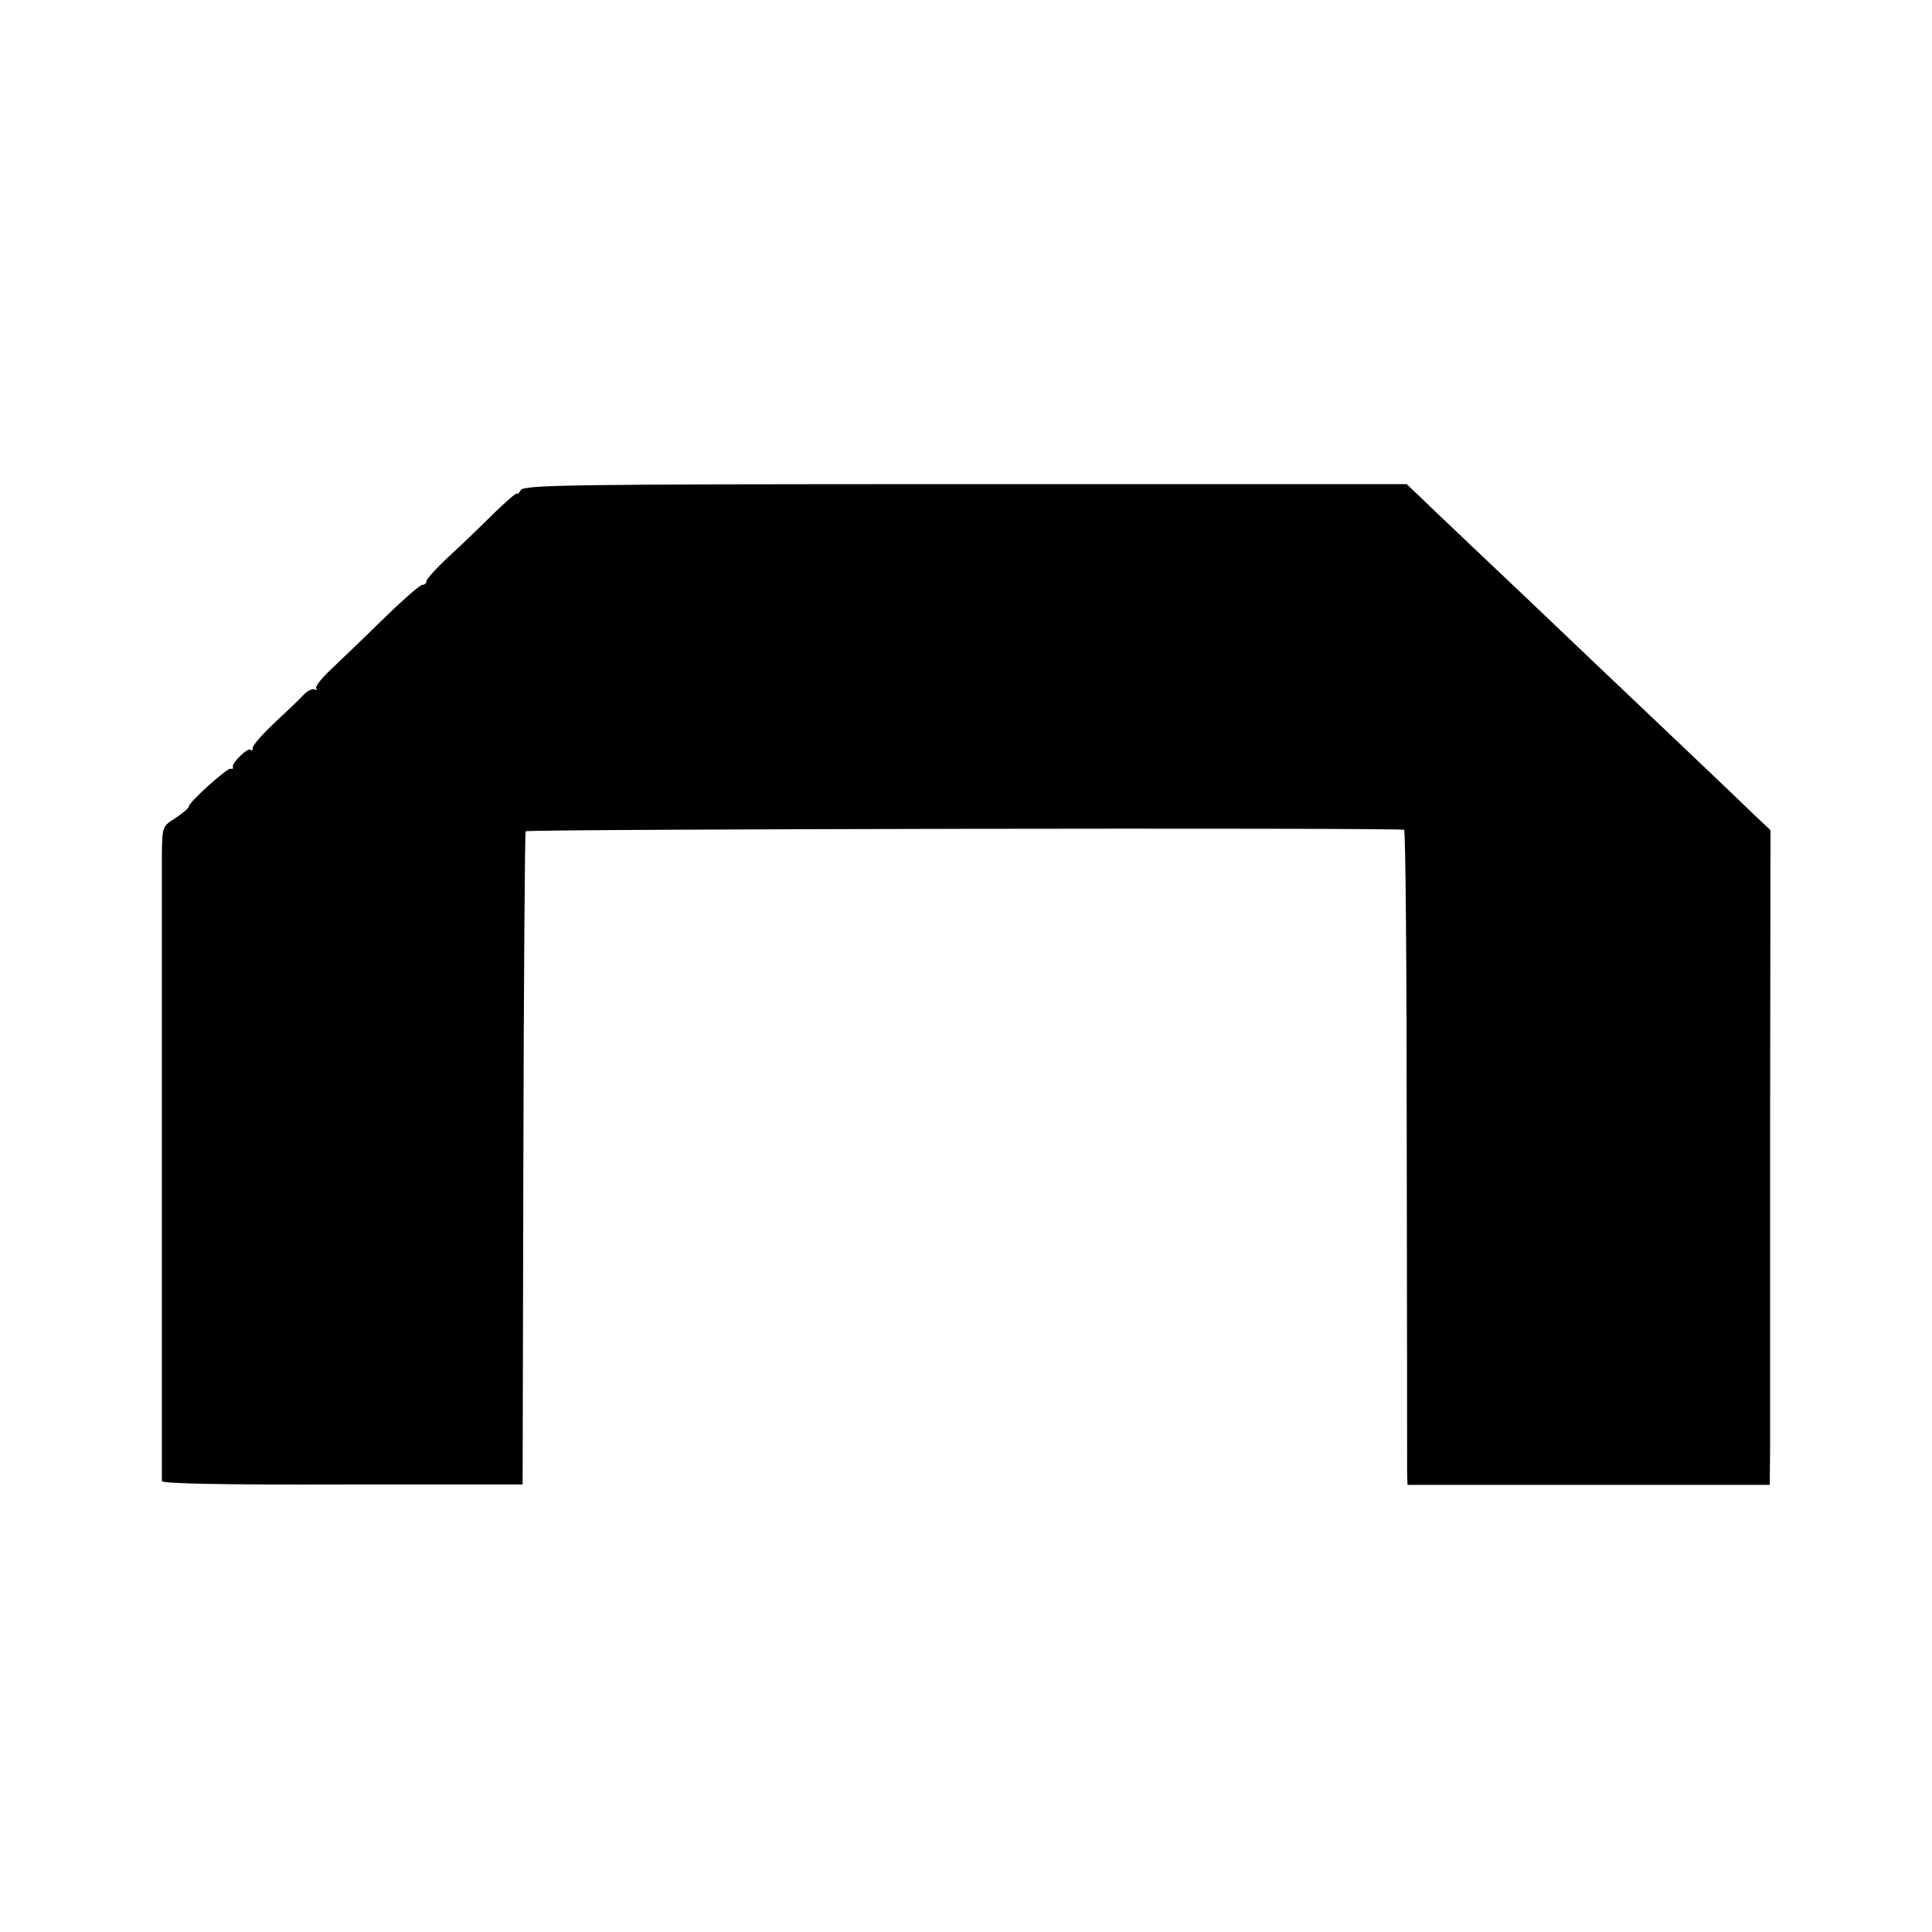 <?xml version="1.0" standalone="no"?>
<!DOCTYPE svg PUBLIC "-//W3C//DTD SVG 20010904//EN"
 "http://www.w3.org/TR/2001/REC-SVG-20010904/DTD/svg10.dtd">
<svg version="1.0" xmlns="http://www.w3.org/2000/svg"
 width="512pt" height="512pt" viewBox="0 0 512 512"
 preserveAspectRatio="xMidYMid meet">
<g transform="translate(0,512) scale(0.1,-0.1)"
fill="#000000" stroke="none">
<path d="M1380 3821 c-5 -9 -10 -13 -10 -9 0 4 -29 -21 -64 -55 -34 -34 -88
-86 -120 -115 -31 -29 -56 -57 -56 -63 0 -5 -5 -9 -11 -9 -6 0 -54 -42 -107
-94 -53 -52 -116 -112 -139 -134 -23 -22 -39 -43 -35 -47 4 -5 2 -5 -4 -2 -6
3 -20 -4 -31 -16 -11 -12 -46 -45 -77 -74 -31 -29 -56 -58 -56 -64 0 -7 -3
-10 -6 -6 -7 7 -50 -35 -47 -45 2 -5 -1 -7 -6 -5 -9 2 -111 -89 -111 -101 0
-4 -16 -17 -35 -30 -35 -22 -35 -22 -36 -100 0 -117 0 -1646 0 -1657 1 -7 167
-10 478 -9 l478 0 2 862 c1 474 4 865 6 869 4 6 2294 10 2328 4 4 -1 7 -376 7
-833 1 -458 1 -849 1 -868 l1 -35 480 0 480 0 1 100 c0 55 0 445 0 867 l1 768
-50 47 c-27 27 -118 113 -202 193 -177 168 -194 184 -406 386 -88 83 -192 182
-233 221 l-73 70 -1169 0 c-1057 0 -1171 -2 -1179 -16z"/>
</g>
</svg>

